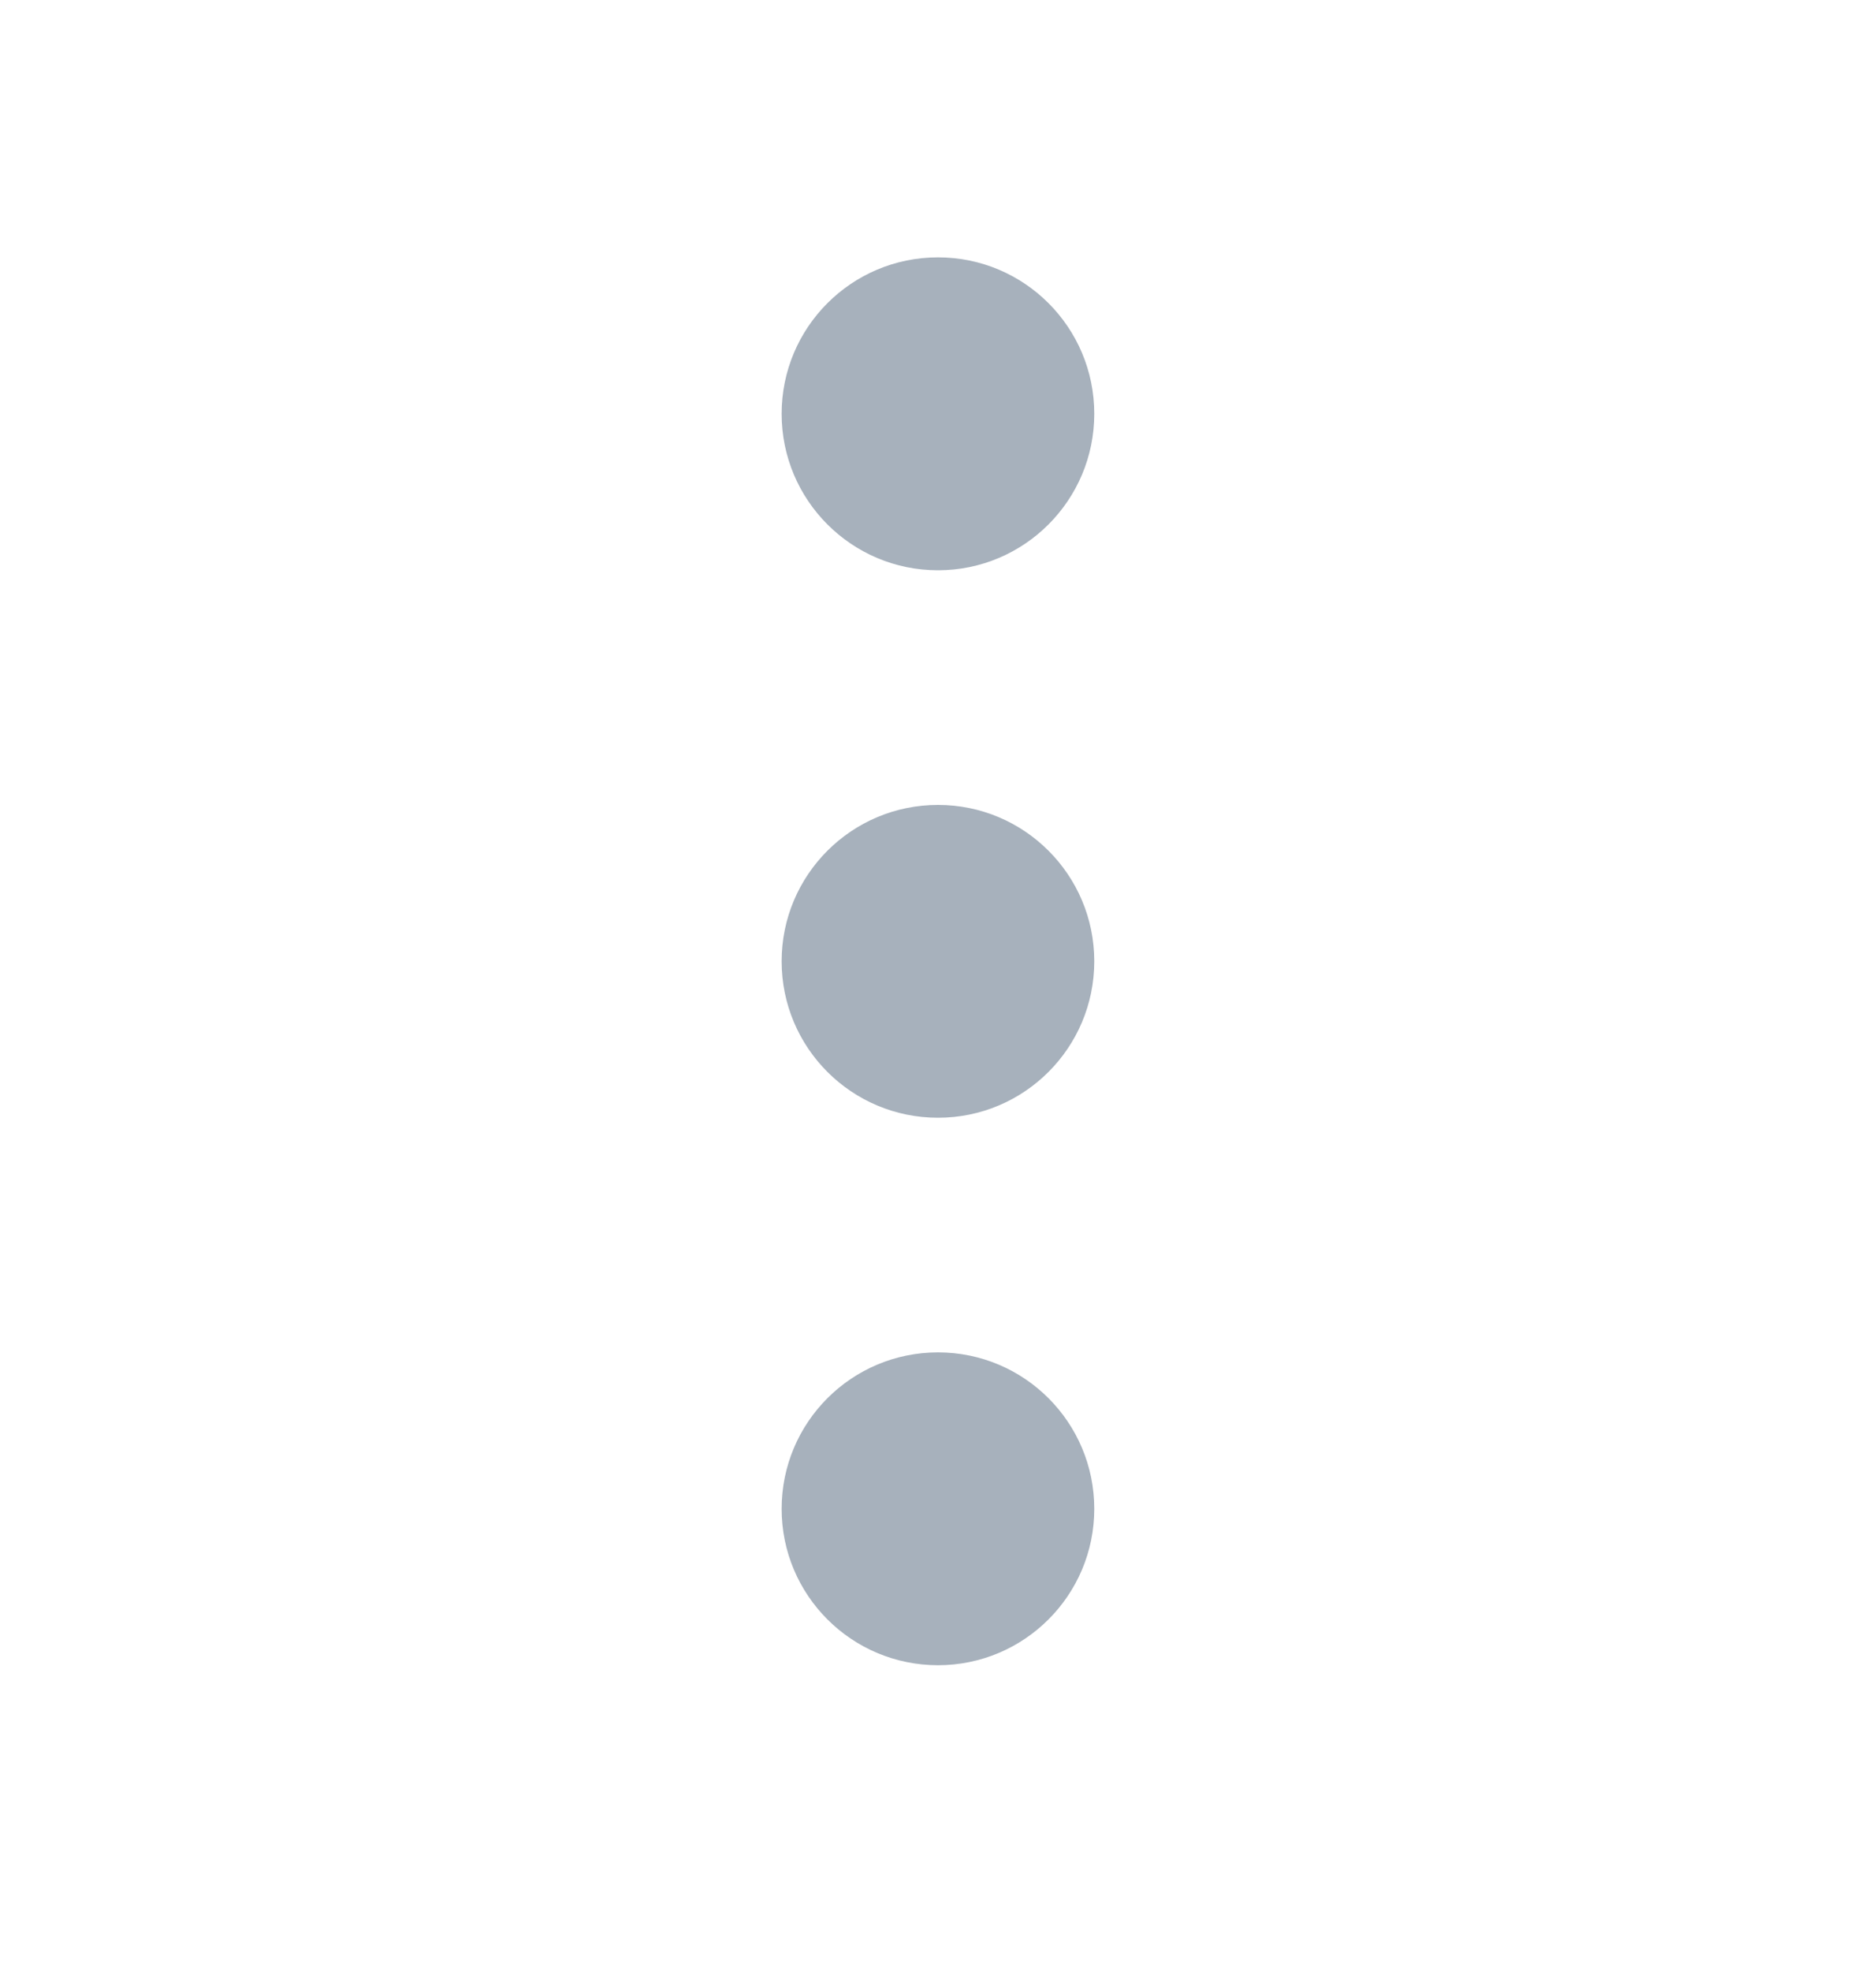 <svg width="20" height="21" viewBox="0 0 20 21" fill="none" xmlns="http://www.w3.org/2000/svg">
<path d="M10 11.909C10.92 11.909 11.666 11.163 11.666 10.242C11.666 9.322 10.92 8.576 10 8.576C9.079 8.576 8.333 9.322 8.333 10.242C8.333 11.163 9.079 11.909 10 11.909Z" fill="#919EAB" fill-opacity="0.8"/>
<path d="M10 6.076C10.92 6.076 11.666 5.329 11.666 4.409C11.666 3.488 10.92 2.742 10 2.742C9.079 2.742 8.333 3.488 8.333 4.409C8.333 5.329 9.079 6.076 10 6.076Z" fill="#919EAB" fill-opacity="0.8"/>
<path d="M10 17.742C10.92 17.742 11.666 16.996 11.666 16.076C11.666 15.155 10.92 14.409 10 14.409C9.079 14.409 8.333 15.155 8.333 16.076C8.333 16.996 9.079 17.742 10 17.742Z" fill="#919EAB" fill-opacity="0.8"/>
</svg>
